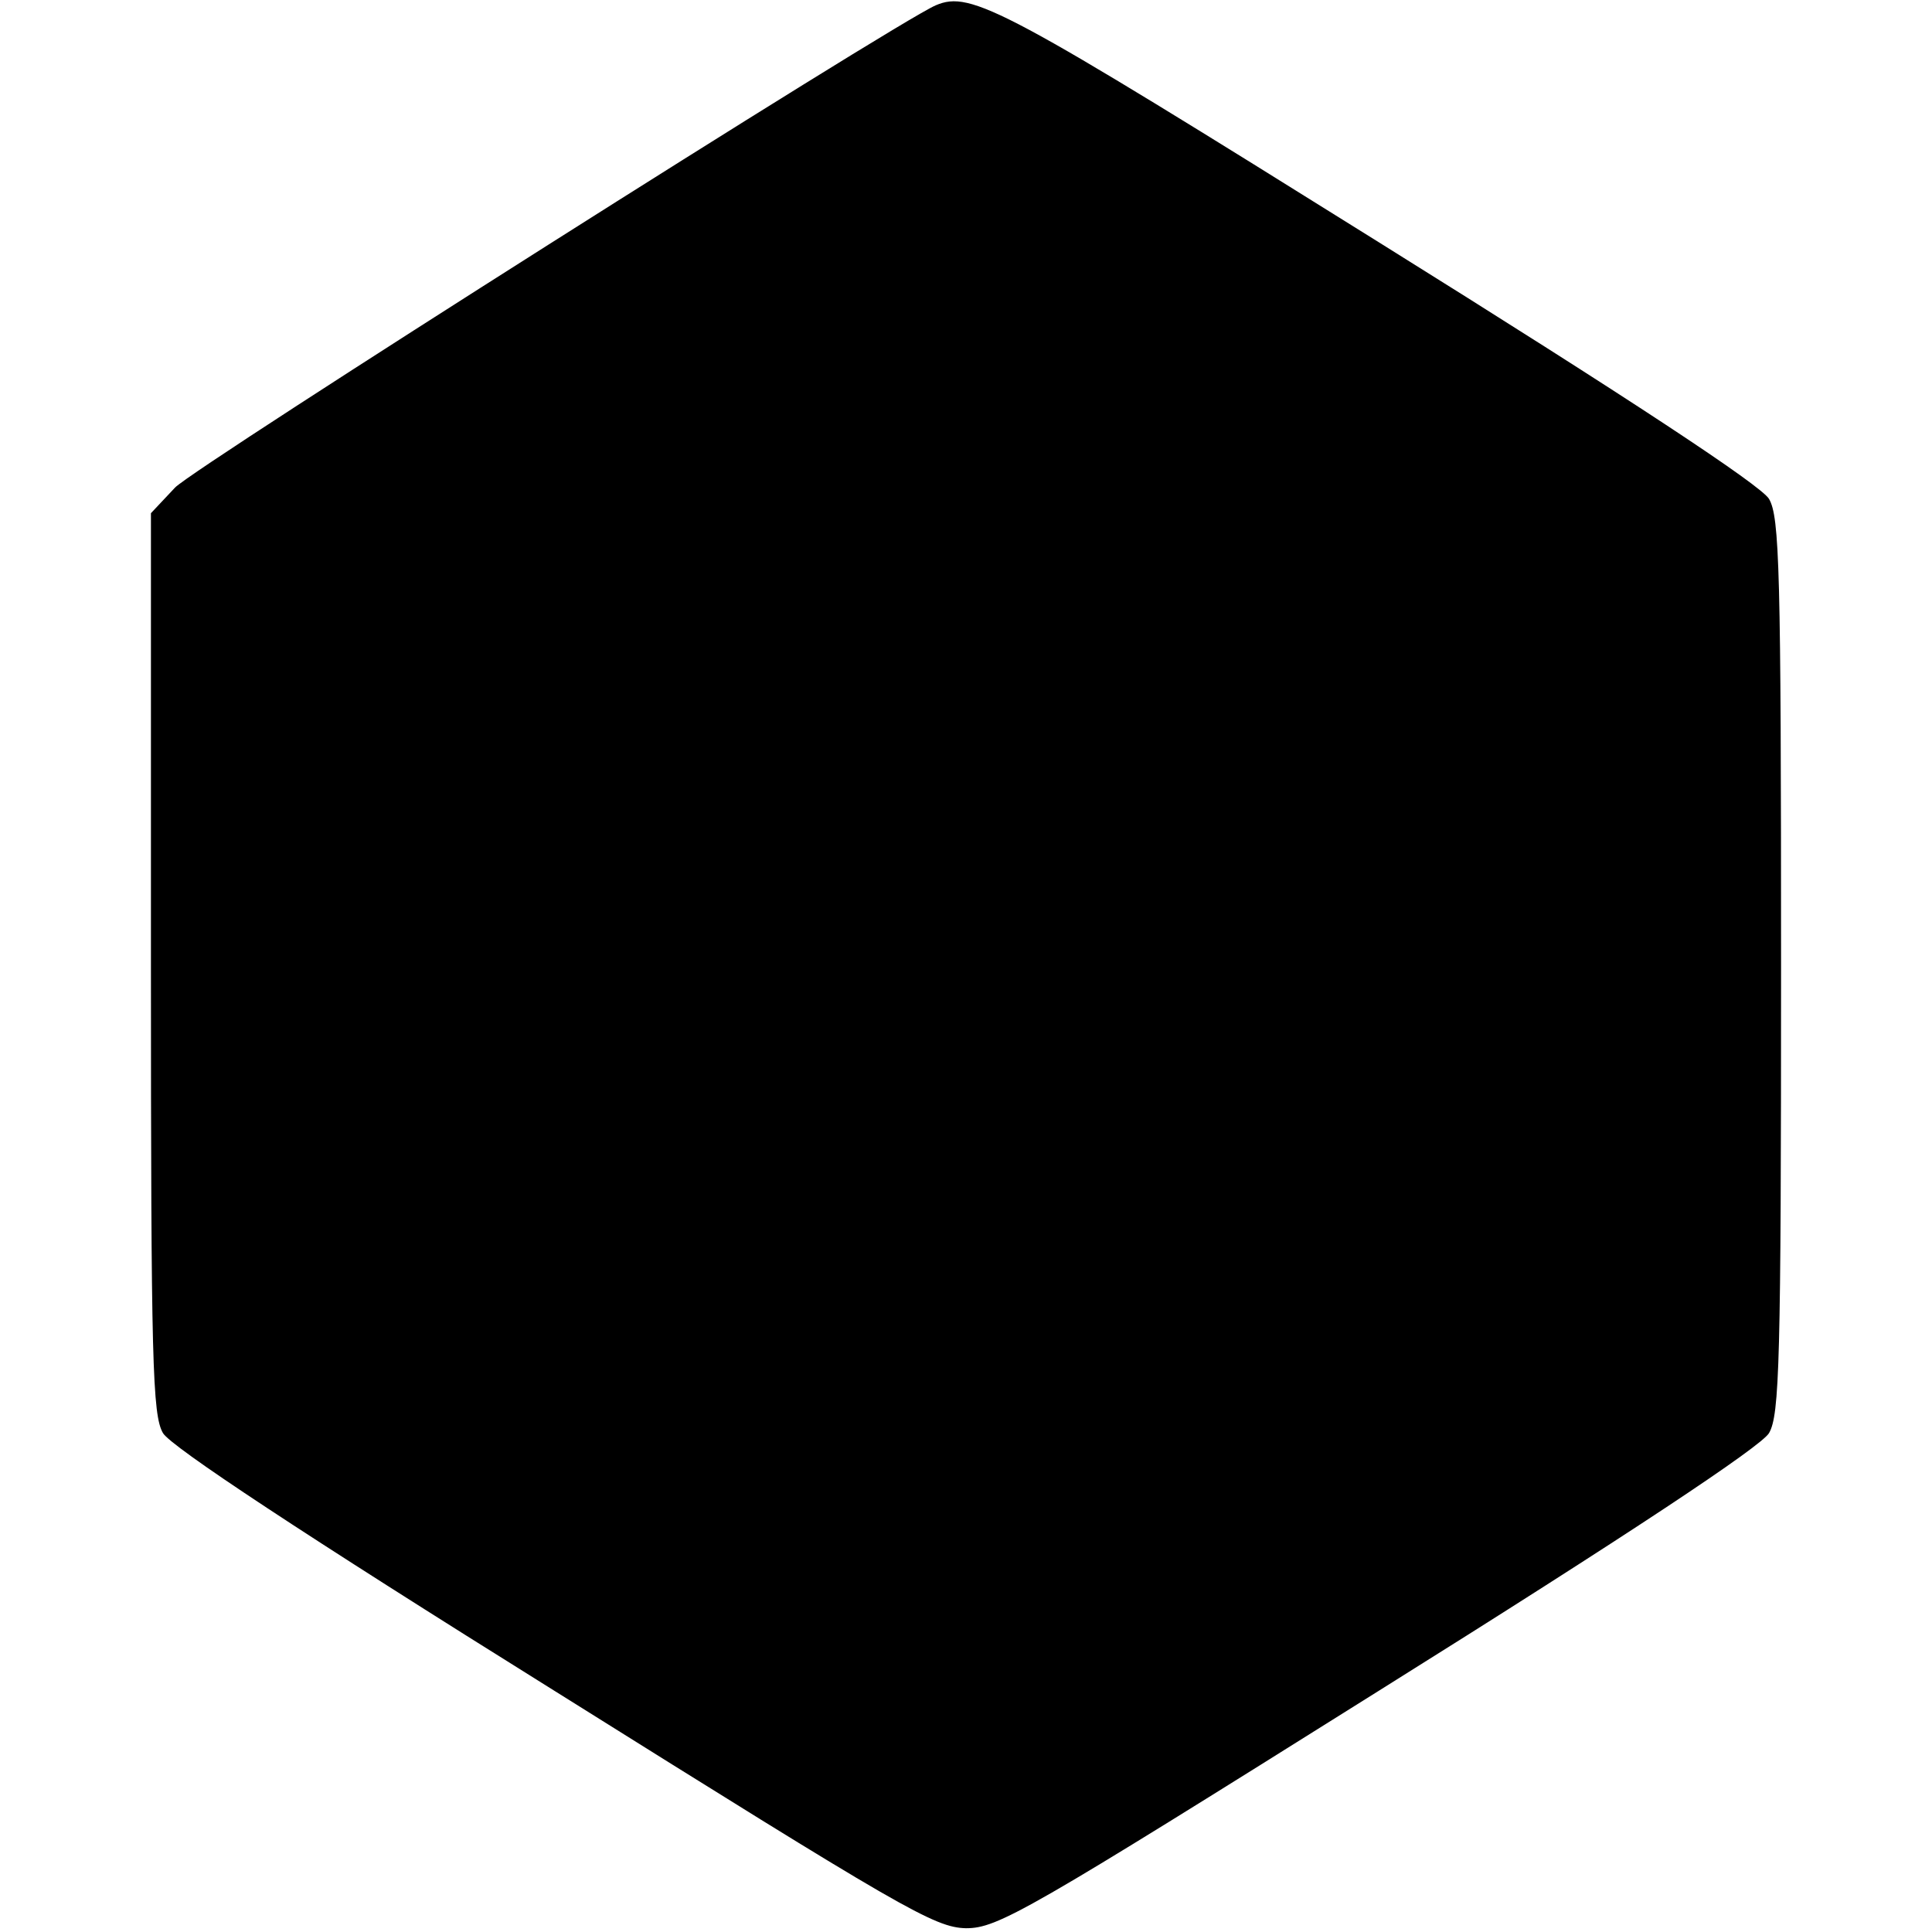 <?xml version="1.0" standalone="no"?>
<!DOCTYPE svg PUBLIC "-//W3C//DTD SVG 20010904//EN"
 "http://www.w3.org/TR/2001/REC-SVG-20010904/DTD/svg10.dtd">
<svg version="1.0" xmlns="http://www.w3.org/2000/svg"
 width="256pt" height="256pt" viewBox="0 0 256 256"
 preserveAspectRatio="xMidYMid meet">

<g transform="translate(0,256) scale(0.1,-0.1)"
fill="#000000" stroke="none">
<path d="M1240 2553 c-52 -22 -981 -611 -1008 -639 l-32 -34 0 -596 c0 -530 2
-599 16 -623 11 -18 183 -132 518 -341 463 -290 504 -314 546 -315 42 0 79 21
546 314 334 209 507 324 518 342 14 24 16 94 16 619 0 526 -2 595 -16 619 -11
18 -182 131 -517 340 -498 311 -540 334 -587 314z"/>
</g>
</svg>
